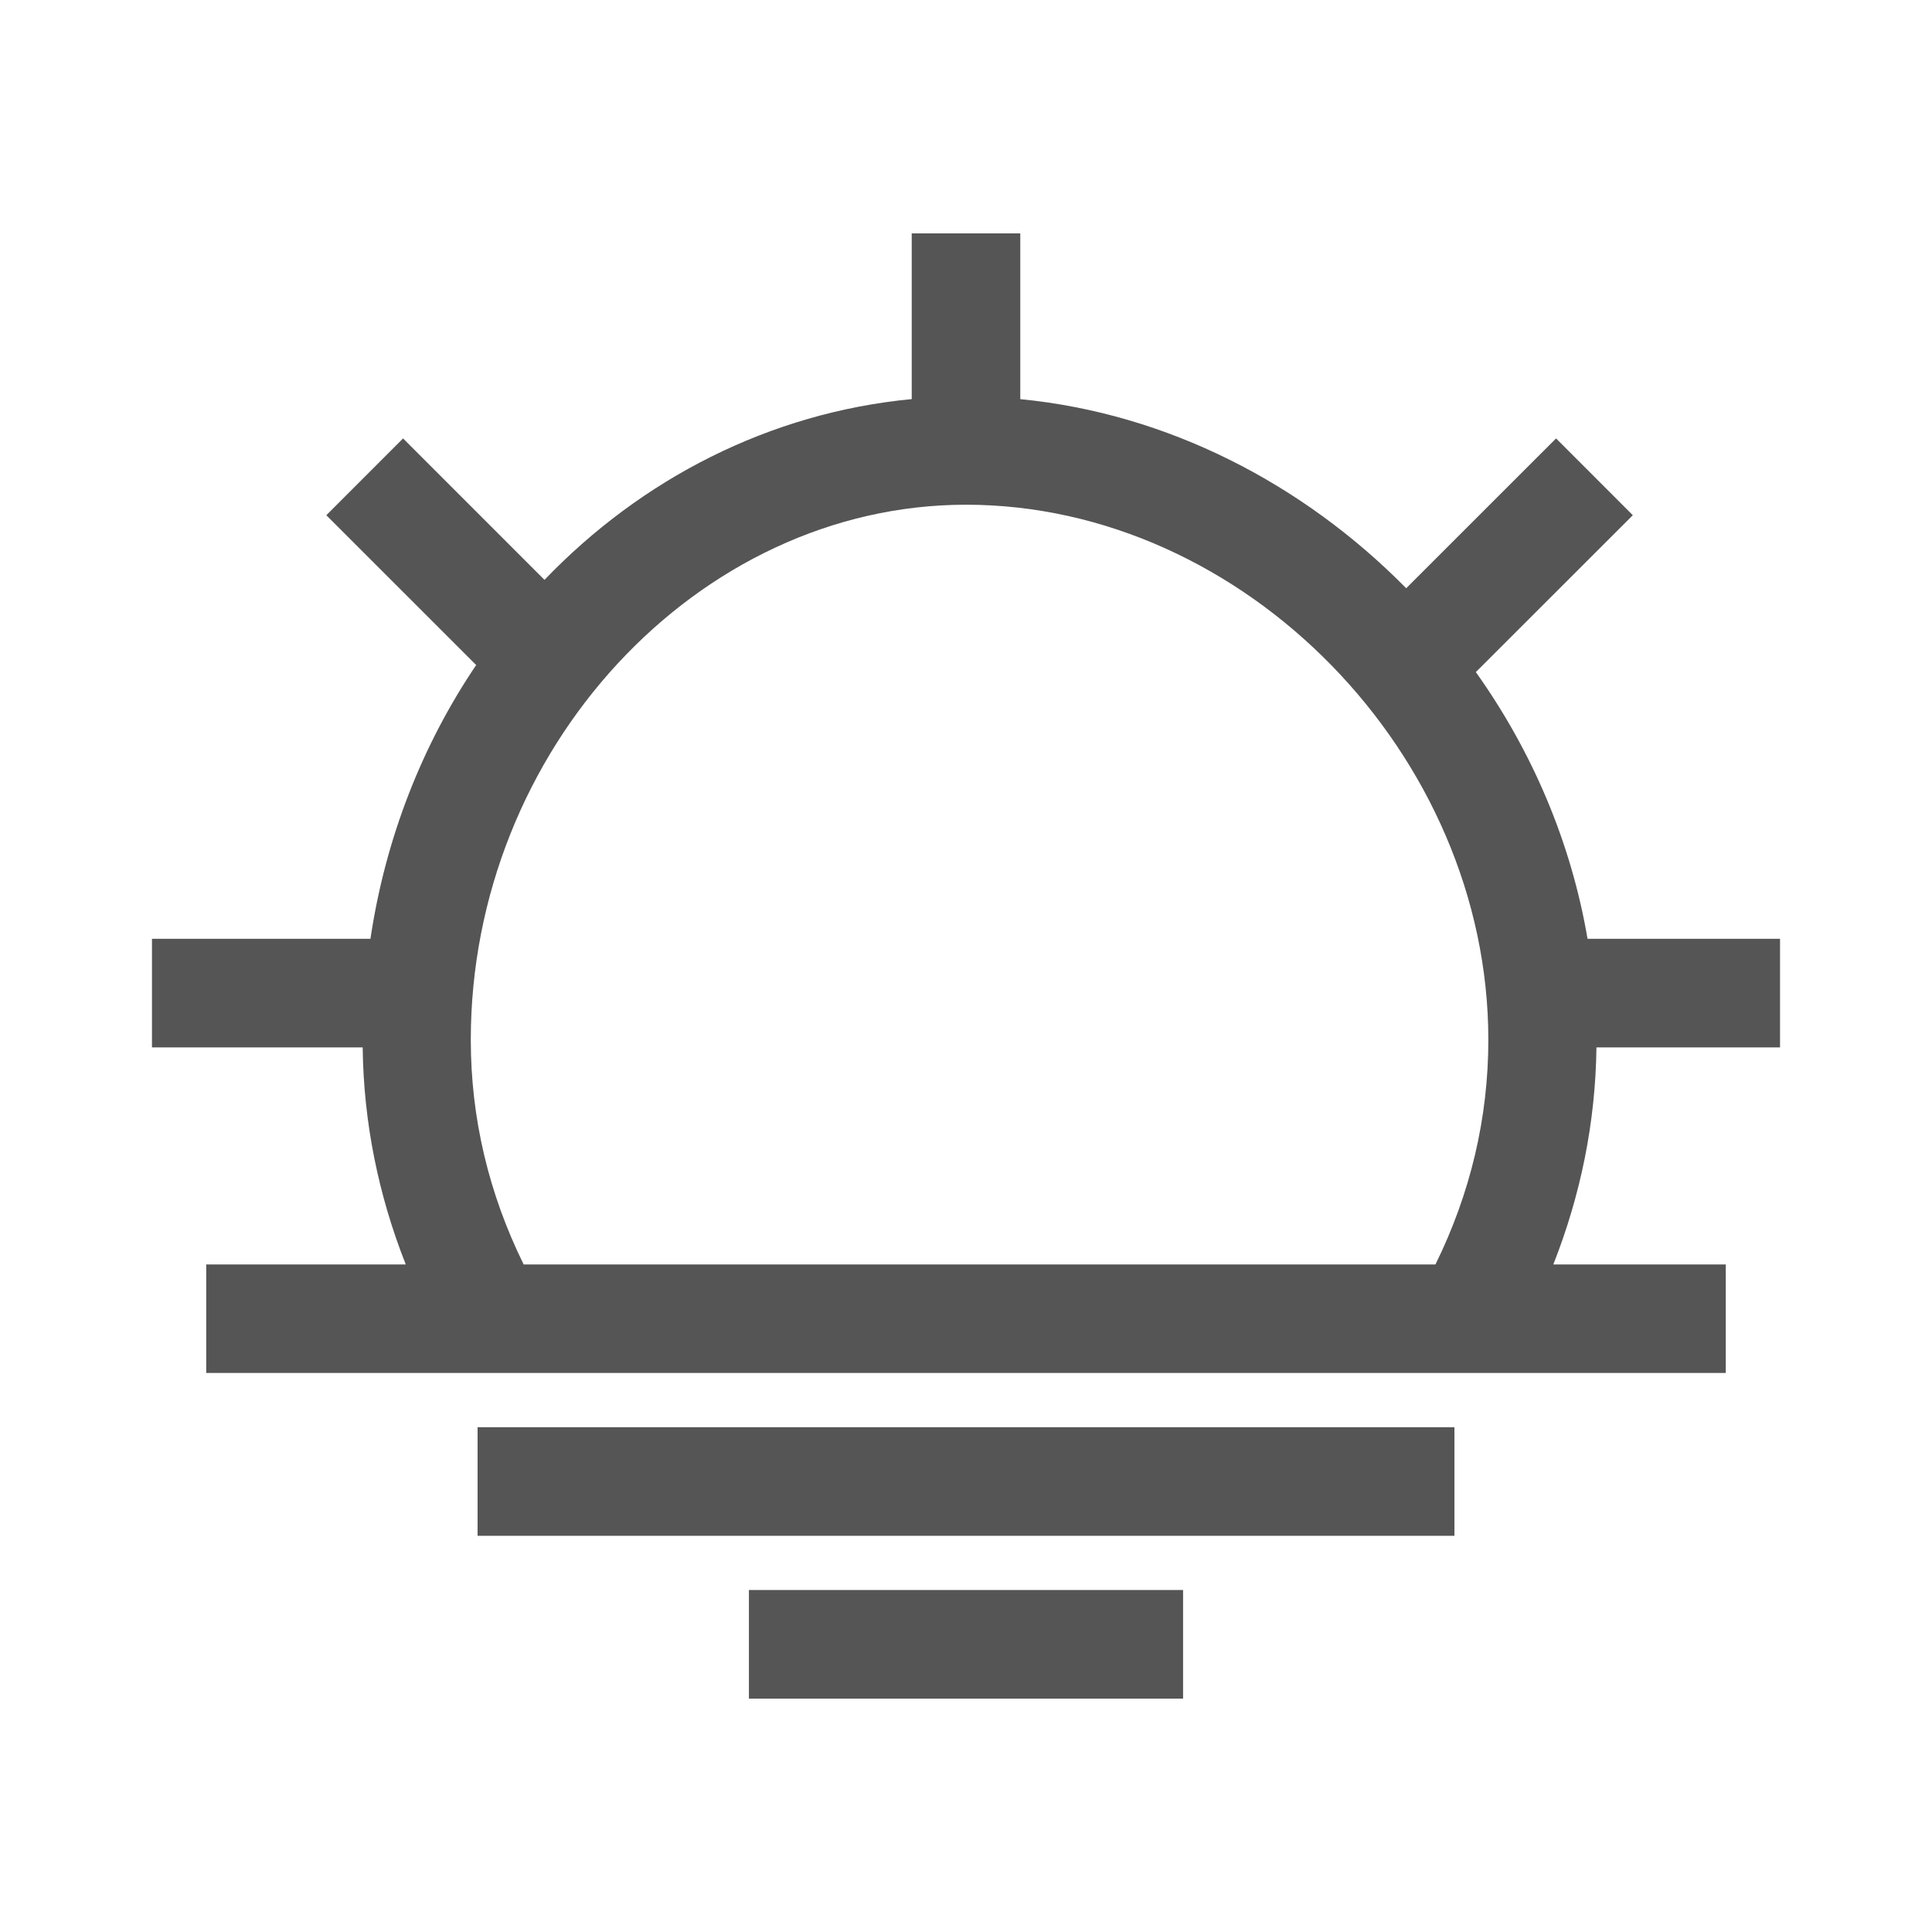 <?xml version="1.0" standalone="no"?><!DOCTYPE svg PUBLIC "-//W3C//DTD SVG 1.1//EN" "http://www.w3.org/Graphics/SVG/1.1/DTD/svg11.dtd"><svg t="1580736889898" class="icon" viewBox="0 0 1024 1024" version="1.1" xmlns="http://www.w3.org/2000/svg" p-id="5436" width="200" height="200" xmlns:xlink="http://www.w3.org/1999/xlink"><defs><style type="text/css"></style></defs><path d="M253.126 756.458H770.875v57.553H253.126zM396.941 842.747H627.06v57.555H396.941zM943.455 555.145v-57.555h-102.021c-8.762-51.345-29.436-99.547-59.21-141.372l83.201-83.143-40.673-40.701-79.435 79.408c-54.606-55.419-126.682-92.694-204.544-100.222V123.697h-57.541v87.834c-75.446 7.218-143.379 42.385-194.643 95.812l-74.954-74.97L172.959 273.074l79.422 79.407c-28.51 42.218-48.059 91.598-56.037 145.108H80.544v57.555h111.684c0.478 39.633 8.271 78.143 22.835 115.052H109.309v57.497h805.382v-57.497h-91.402c14.549-36.909 22.36-75.419 22.864-115.052h97.301v0.001zM277.562 670.197c-18.567-37.669-28.032-77.693-28.032-119.067 0-153.732 120.191-283.617 262.476-283.617 147.468 0 276.845 132.525 276.845 283.617 0 41.374-9.493 81.399-28.032 119.067H277.562z" p-id="5437" fill="#555555"></path></svg>